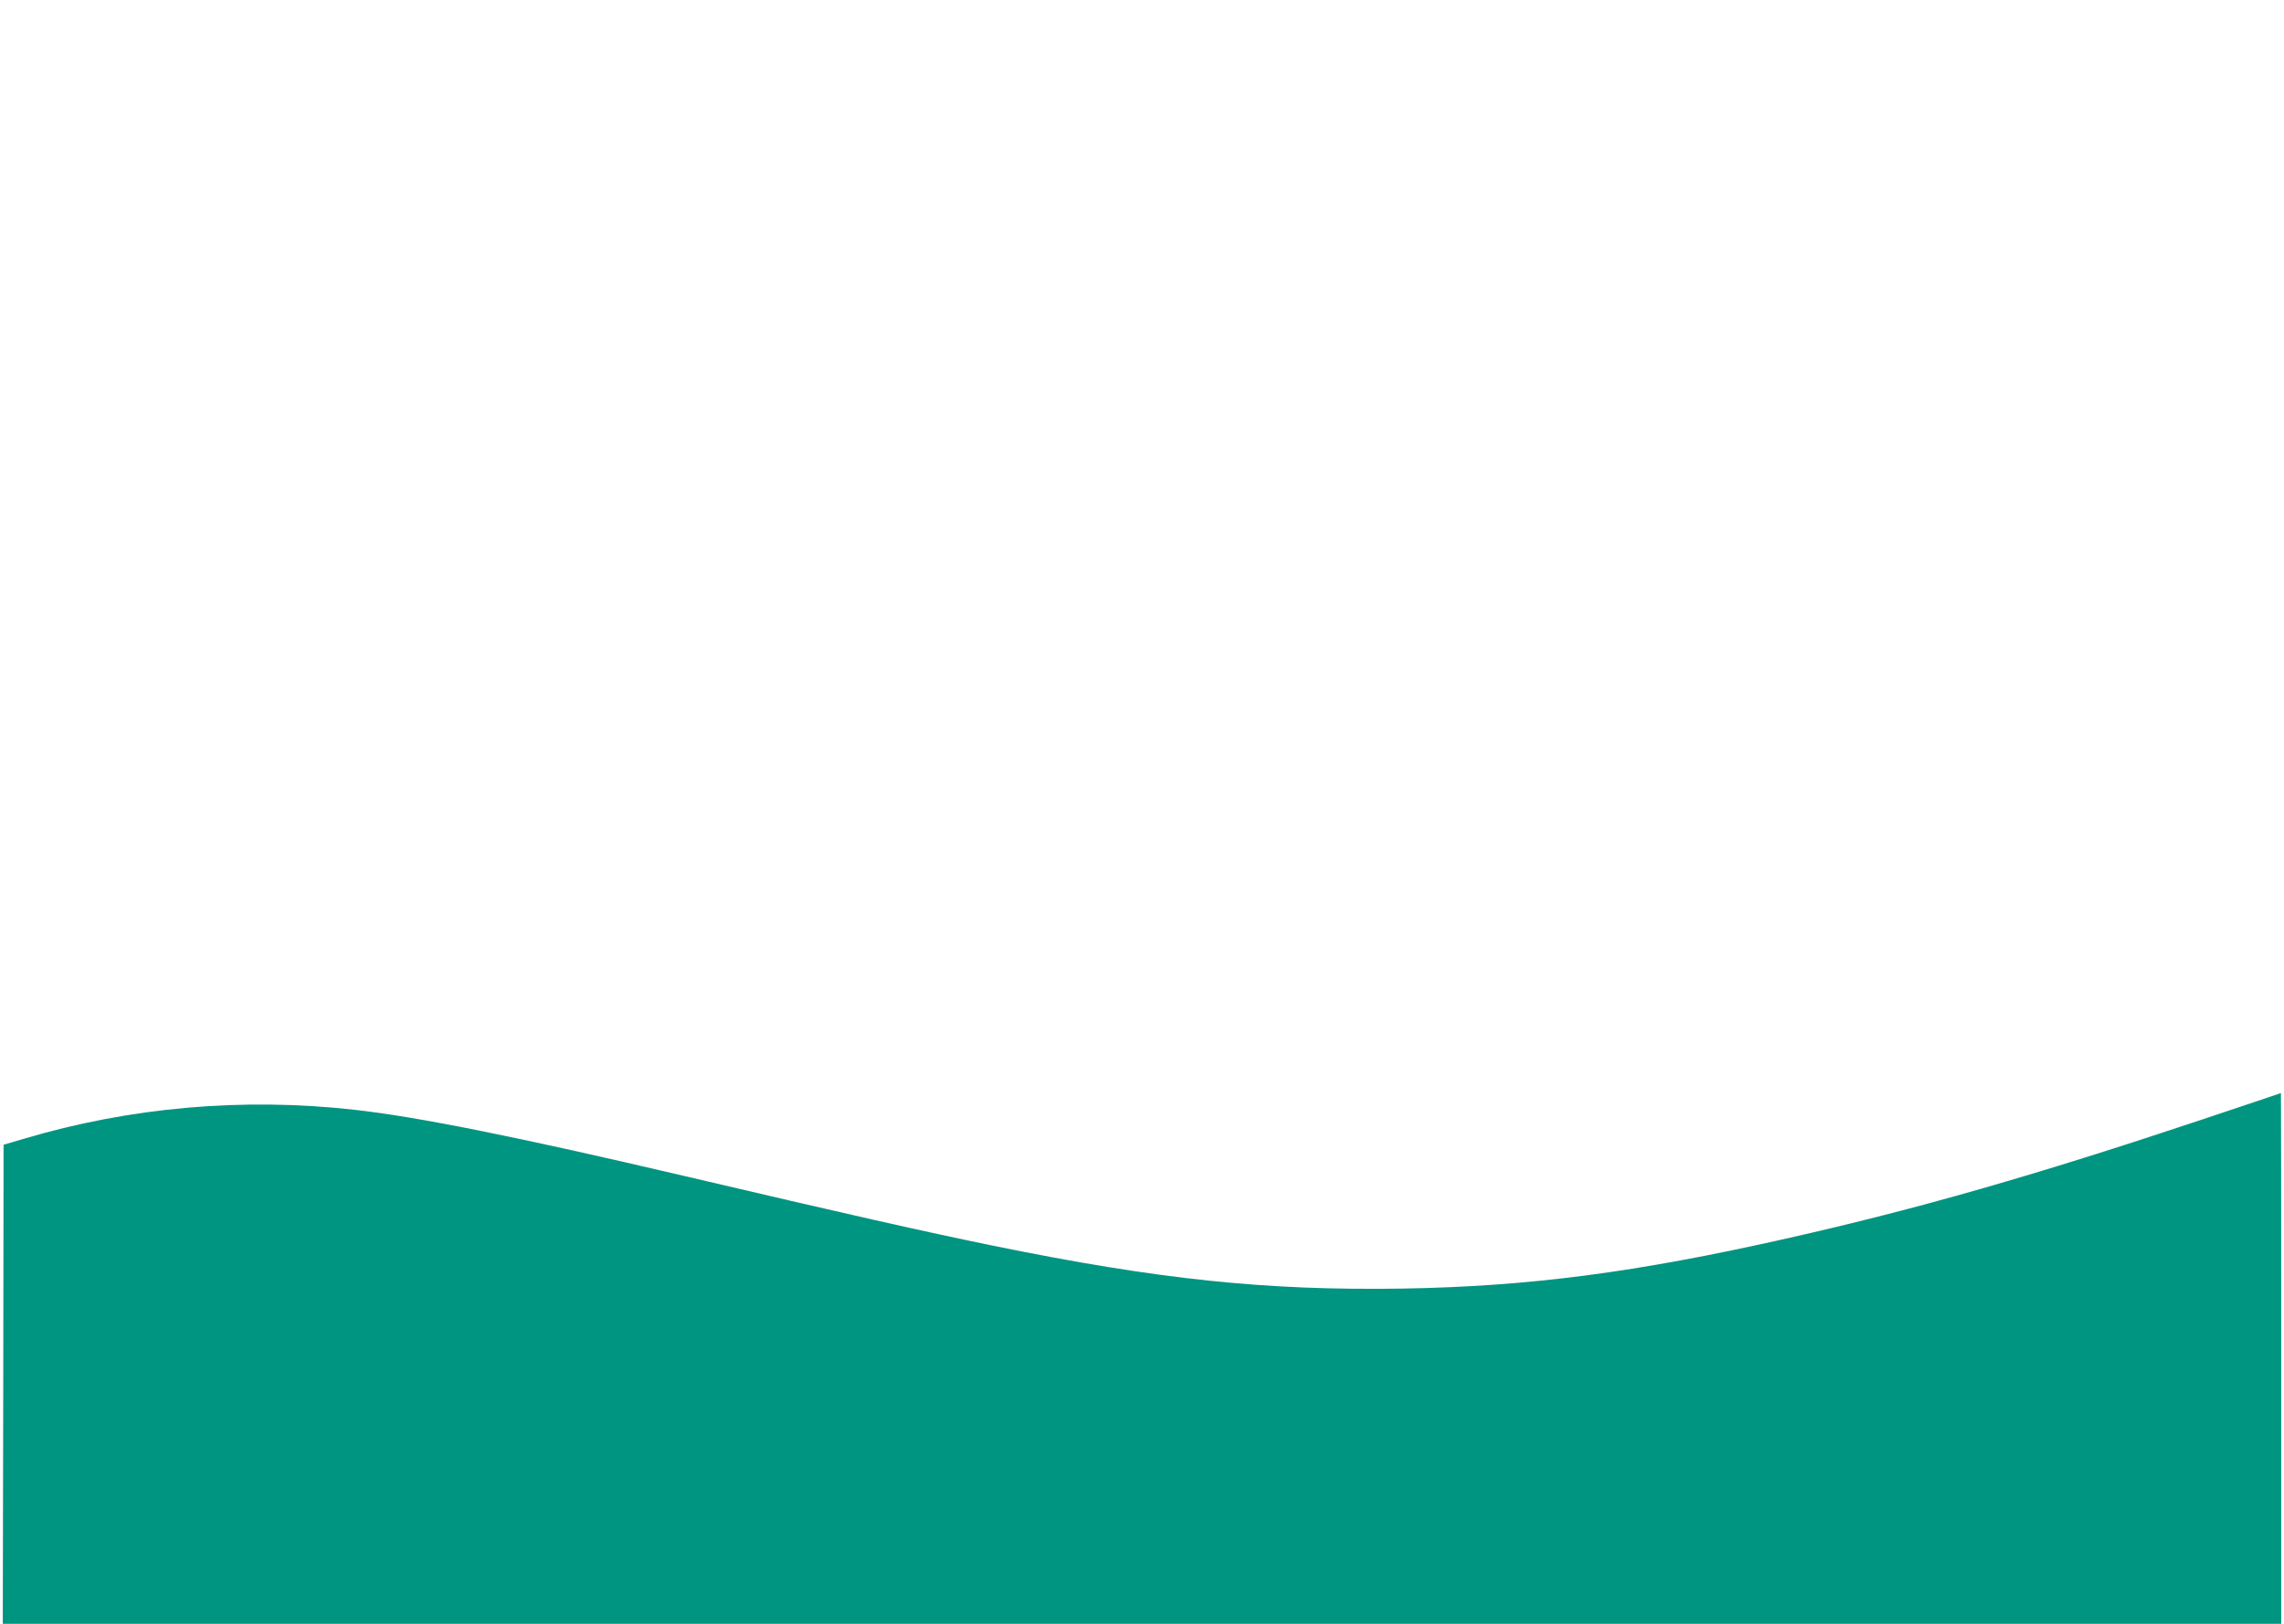 <svg xmlns="http://www.w3.org/2000/svg" xmlns:xlink="http://www.w3.org/1999/xlink" width="1440" zoomAndPan="magnify" viewBox="0 0 1080 768" height="1024" preserveAspectRatio="xMidYMid meet" version="1.0"><defs><clipPath id="0abd9acbe9"><path d="M 1 516.898 L 1079 516.898 L 1079 768 L 1 768 Z M 1 516.898 " clip-rule="nonzero"/></clipPath></defs><g clip-path="url(#0abd9acbe9)"><path fill="#009581" d="M 1041.395 529.457 C 962.77 555.719 906.828 571.777 845.023 585.707 C 773.629 601.844 722.863 608.465 663.113 609.453 C 598.57 610.441 547.953 605.191 469.406 589.133 C 437.742 582.66 400.98 574.367 322.812 556.023 C 245.25 537.832 197.301 528.164 167.617 524.891 C 114.871 518.957 61.285 523.676 11.051 538.668 L 1.688 541.41 L 1.535 654.664 L 1.309 767.996 L 1078.691 767.996 L 1078.691 642.41 C 1078.691 573.301 1078.617 516.898 1078.539 516.977 C 1078.387 517.051 1061.719 522.684 1041.395 529.457 Z M 1041.395 529.457 " fill-opacity="1" fill-rule="nonzero"/></g></svg>